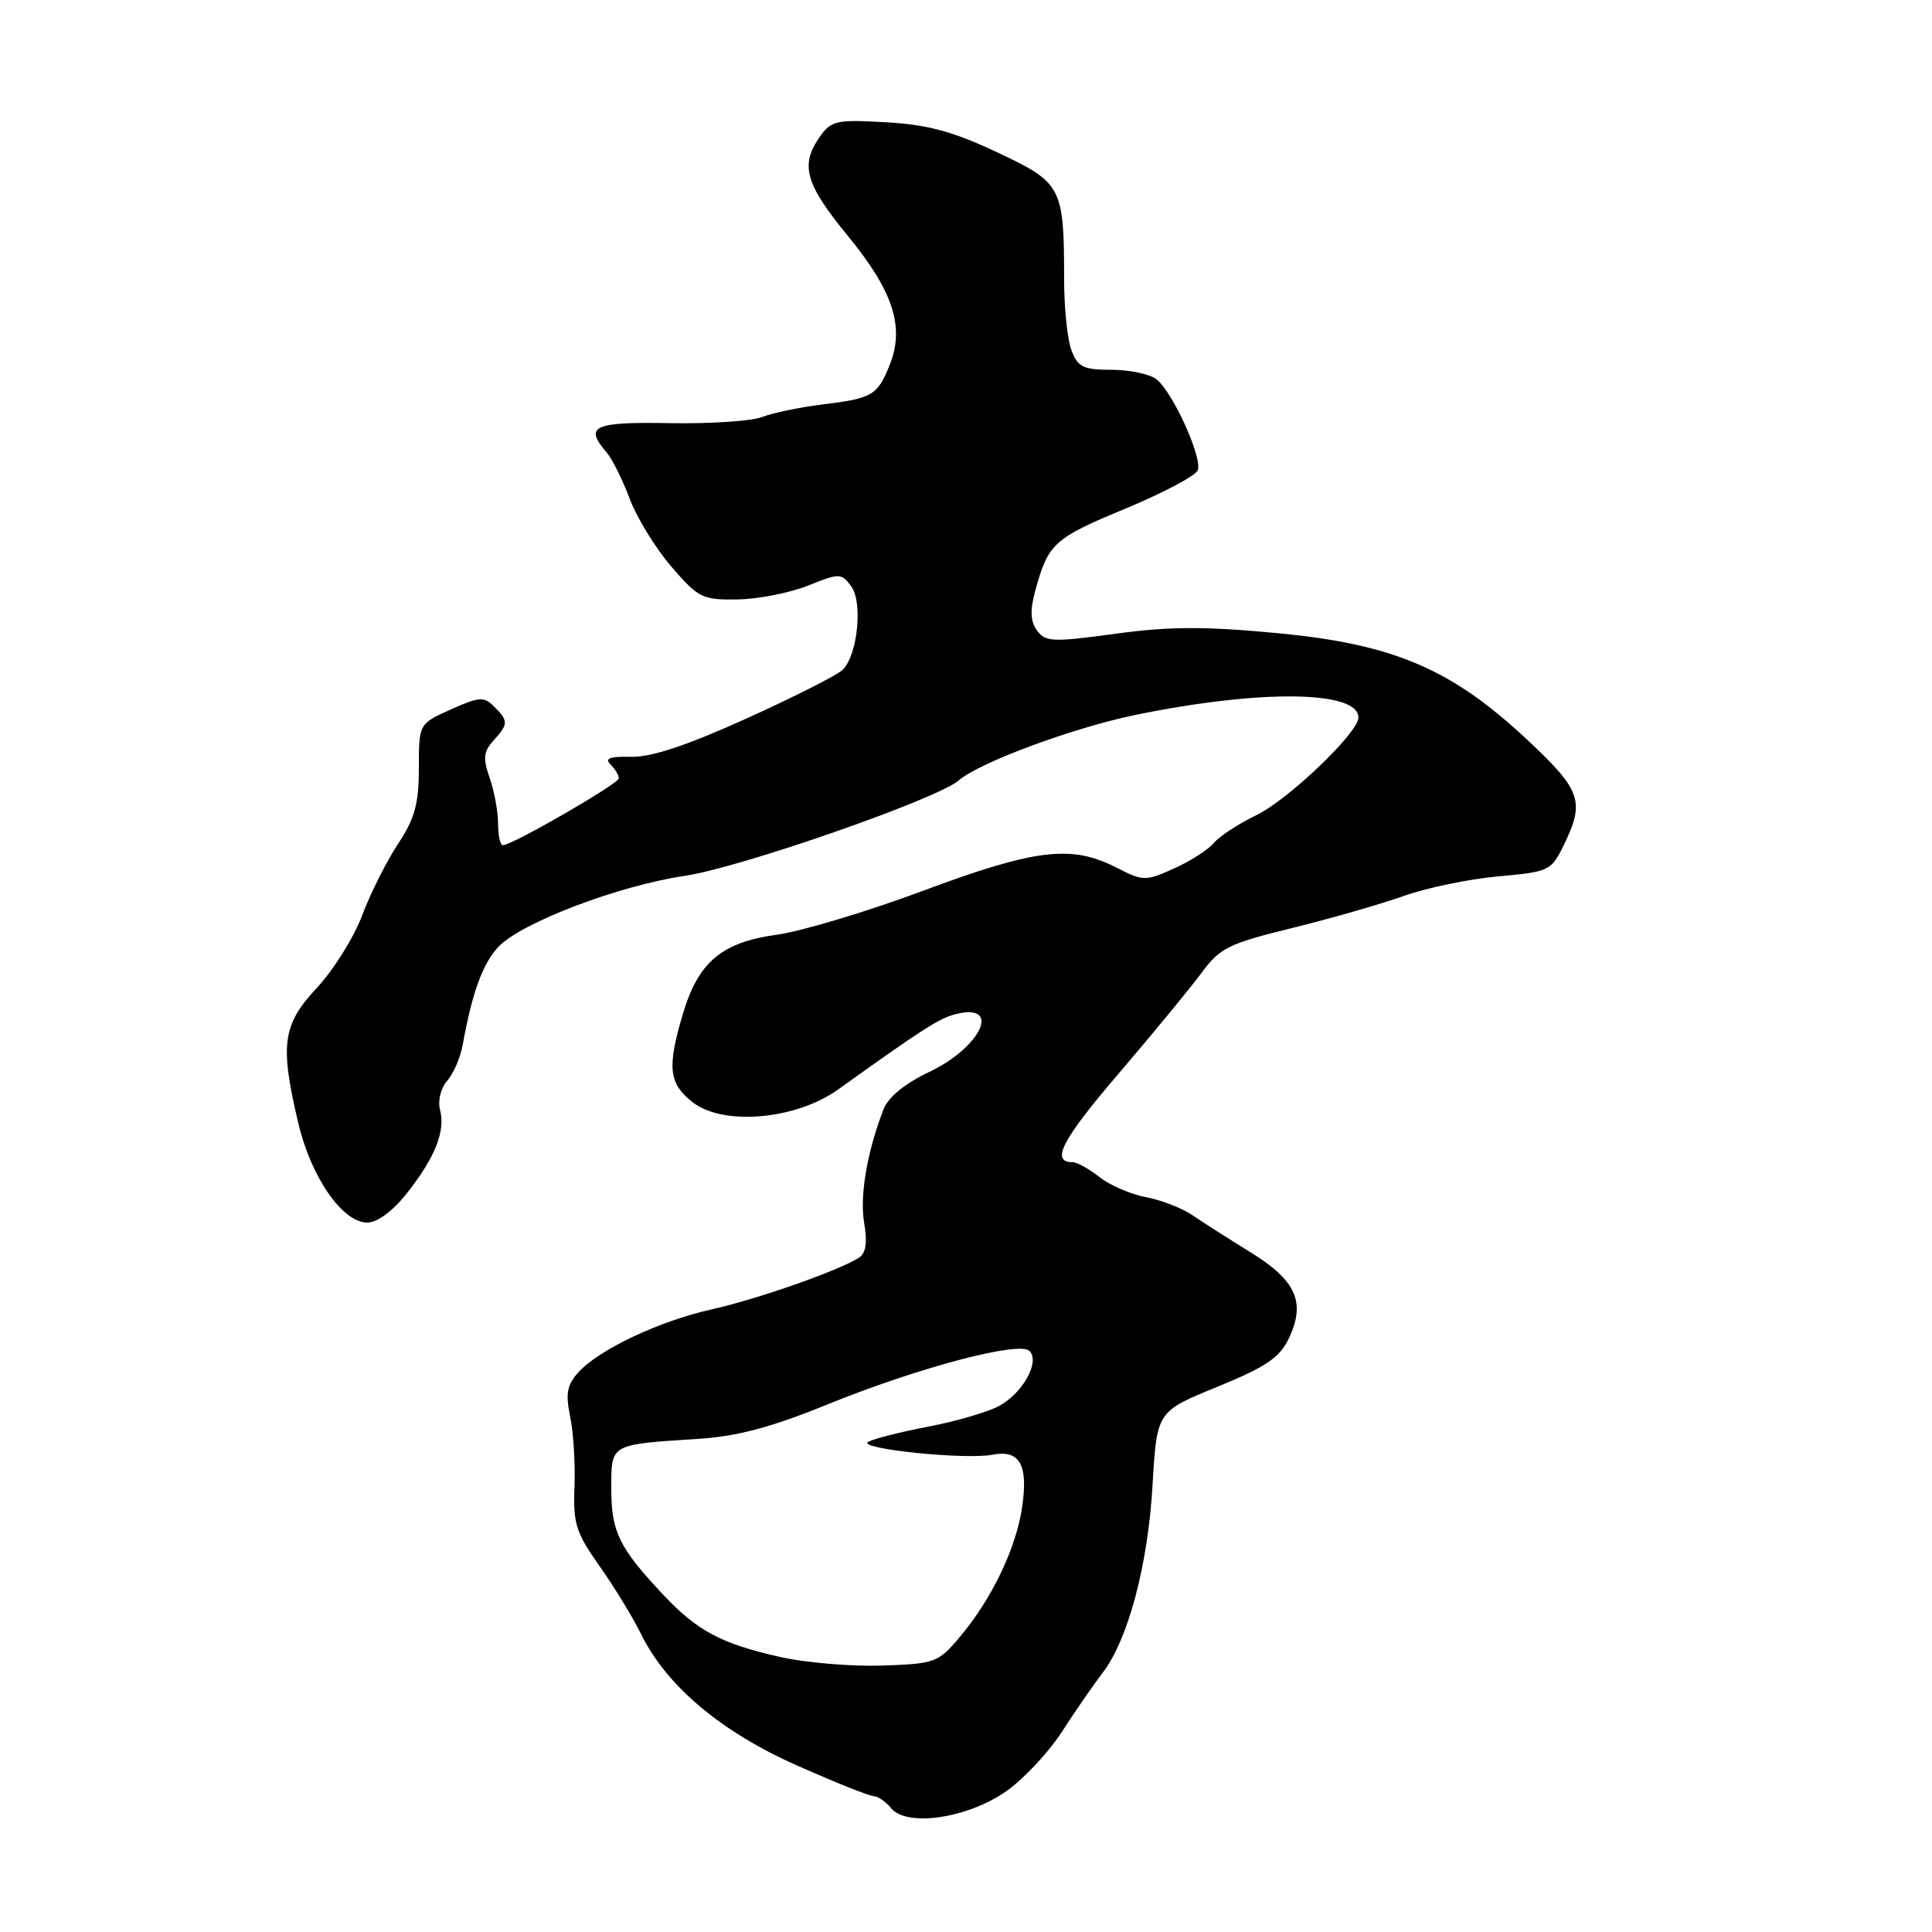<?xml version="1.0" encoding="UTF-8" standalone="no"?>
<!DOCTYPE svg PUBLIC "-//W3C//DTD SVG 1.1//EN" "http://www.w3.org/Graphics/SVG/1.1/DTD/svg11.dtd" >
<svg xmlns="http://www.w3.org/2000/svg" xmlns:xlink="http://www.w3.org/1999/xlink" version="1.1" viewBox="0 0 256 256">
 <g >
 <path fill="currentColor"
d=" M 133.32 237.36 C 135.62 235.75 138.94 232.20 140.71 229.47 C 142.47 226.74 144.89 223.24 146.08 221.69 C 149.47 217.30 152.11 207.40 152.72 196.77 C 153.29 187.03 153.29 187.03 161.28 183.77 C 167.75 181.12 169.56 179.90 170.77 177.36 C 173.05 172.58 171.77 169.69 165.76 165.97 C 162.87 164.19 159.38 161.96 158.00 161.02 C 156.62 160.08 153.86 159.01 151.85 158.63 C 149.84 158.25 147.07 157.06 145.69 155.97 C 144.31 154.89 142.72 154.00 142.15 154.00 C 139.17 154.00 140.67 151.08 148.23 142.25 C 152.81 136.89 157.77 130.87 159.24 128.87 C 161.65 125.60 162.83 125.02 171.21 122.97 C 176.32 121.71 182.97 119.80 186.00 118.72 C 189.03 117.64 194.65 116.47 198.49 116.13 C 205.26 115.52 205.54 115.39 207.20 112.00 C 210.04 106.17 209.54 104.73 202.32 97.98 C 192.29 88.60 184.62 85.34 169.20 83.89 C 159.61 82.98 154.89 83.00 147.77 83.98 C 139.50 85.11 138.52 85.07 137.42 83.55 C 136.52 82.33 136.46 80.90 137.20 78.19 C 138.90 72.00 139.65 71.32 149.09 67.41 C 154.10 65.33 158.43 63.04 158.71 62.31 C 159.35 60.65 155.38 51.92 153.23 50.25 C 152.34 49.56 149.67 49.00 147.28 49.00 C 143.55 49.00 142.82 48.64 141.98 46.43 C 141.44 45.02 141.00 40.81 141.00 37.06 C 141.00 24.74 140.72 24.21 132.10 20.17 C 126.21 17.40 122.90 16.51 117.38 16.20 C 110.83 15.83 110.13 15.98 108.63 18.12 C 105.99 21.89 106.69 24.37 112.38 31.30 C 118.38 38.62 119.90 43.36 117.88 48.38 C 116.25 52.40 115.61 52.78 109.01 53.59 C 105.98 53.96 102.38 54.71 101.00 55.25 C 99.62 55.80 94.11 56.16 88.75 56.07 C 78.63 55.89 77.38 56.46 80.36 59.92 C 81.11 60.79 82.49 63.56 83.43 66.07 C 84.37 68.58 86.85 72.63 88.95 75.07 C 92.53 79.23 93.07 79.50 97.70 79.43 C 100.42 79.39 104.61 78.57 107.03 77.61 C 111.24 75.92 111.47 75.92 112.78 77.67 C 114.35 79.78 113.65 86.75 111.68 88.74 C 111.00 89.42 105.29 92.32 98.97 95.18 C 91.07 98.76 86.30 100.35 83.64 100.28 C 80.82 100.21 80.08 100.48 80.89 101.29 C 81.50 101.90 82.00 102.73 82.00 103.13 C 82.00 103.84 67.86 112.00 66.63 112.00 C 66.28 112.00 66.00 110.72 66.00 109.15 C 66.00 107.58 65.50 104.86 64.89 103.10 C 63.97 100.48 64.06 99.59 65.39 98.13 C 67.38 95.93 67.38 95.53 65.48 93.63 C 64.13 92.27 63.52 92.31 59.73 94.01 C 55.50 95.91 55.50 95.91 55.50 101.78 C 55.50 106.51 54.97 108.45 52.74 111.82 C 51.22 114.12 49.08 118.38 47.99 121.28 C 46.91 124.19 44.21 128.50 42.01 130.87 C 37.42 135.79 37.06 138.38 39.52 148.80 C 41.21 155.99 45.38 162.00 48.67 162.00 C 49.98 162.00 52.03 160.49 53.89 158.14 C 57.64 153.41 59.04 149.89 58.31 147.07 C 57.99 145.86 58.40 144.19 59.25 143.22 C 60.08 142.27 61.00 140.15 61.30 138.50 C 62.54 131.58 63.96 127.67 66.03 125.47 C 69.04 122.27 81.98 117.34 90.76 116.05 C 98.12 114.96 124.21 105.87 127.05 103.40 C 129.78 101.03 142.25 96.41 150.50 94.72 C 167.05 91.33 180.00 91.49 180.00 95.08 C 180.00 97.08 170.71 105.96 166.48 108.01 C 164.11 109.16 161.56 110.82 160.83 111.71 C 160.10 112.59 157.73 114.11 155.56 115.08 C 151.76 116.79 151.49 116.78 147.85 114.92 C 141.95 111.92 137.18 112.49 122.34 118.02 C 114.92 120.79 106.18 123.41 102.91 123.86 C 95.62 124.86 92.53 127.47 90.48 134.37 C 88.38 141.44 88.61 143.55 91.75 146.03 C 95.77 149.22 105.45 148.38 111.06 144.36 C 122.44 136.21 124.45 134.93 126.67 134.37 C 132.76 132.84 130.03 138.76 123.14 142.03 C 119.92 143.56 117.70 145.37 117.08 146.97 C 114.90 152.58 113.90 158.43 114.50 162.01 C 114.95 164.64 114.74 166.06 113.82 166.65 C 111.20 168.34 100.38 172.14 94.37 173.48 C 87.37 175.04 79.38 178.81 76.63 181.85 C 75.13 183.51 74.92 184.67 75.55 187.71 C 75.98 189.79 76.24 193.97 76.12 197.00 C 75.93 201.86 76.31 203.08 79.43 207.50 C 81.38 210.25 83.85 214.30 84.93 216.50 C 88.30 223.38 95.55 229.49 105.64 233.95 C 110.66 236.18 115.22 238.00 115.76 238.00 C 116.31 238.00 117.36 238.72 118.09 239.61 C 120.18 242.12 128.19 240.94 133.32 237.36 Z  M 103.37 219.56 C 95.57 217.80 92.38 216.10 87.90 211.33 C 82.04 205.10 81.00 202.98 81.00 197.30 C 81.00 191.27 80.74 191.42 92.50 190.66 C 97.66 190.33 102.16 189.14 109.60 186.11 C 121.66 181.21 135.06 177.66 136.41 179.01 C 137.86 180.46 135.47 184.70 132.28 186.35 C 130.74 187.15 126.56 188.36 122.99 189.04 C 119.42 189.72 115.85 190.62 115.06 191.04 C 113.34 191.94 127.83 193.46 131.49 192.76 C 135.12 192.06 136.26 194.06 135.44 199.69 C 134.63 205.19 131.40 211.93 127.12 216.98 C 124.31 220.30 123.87 220.46 116.84 220.70 C 112.80 220.83 106.74 220.32 103.37 219.56 Z "/>
</g>
</svg>